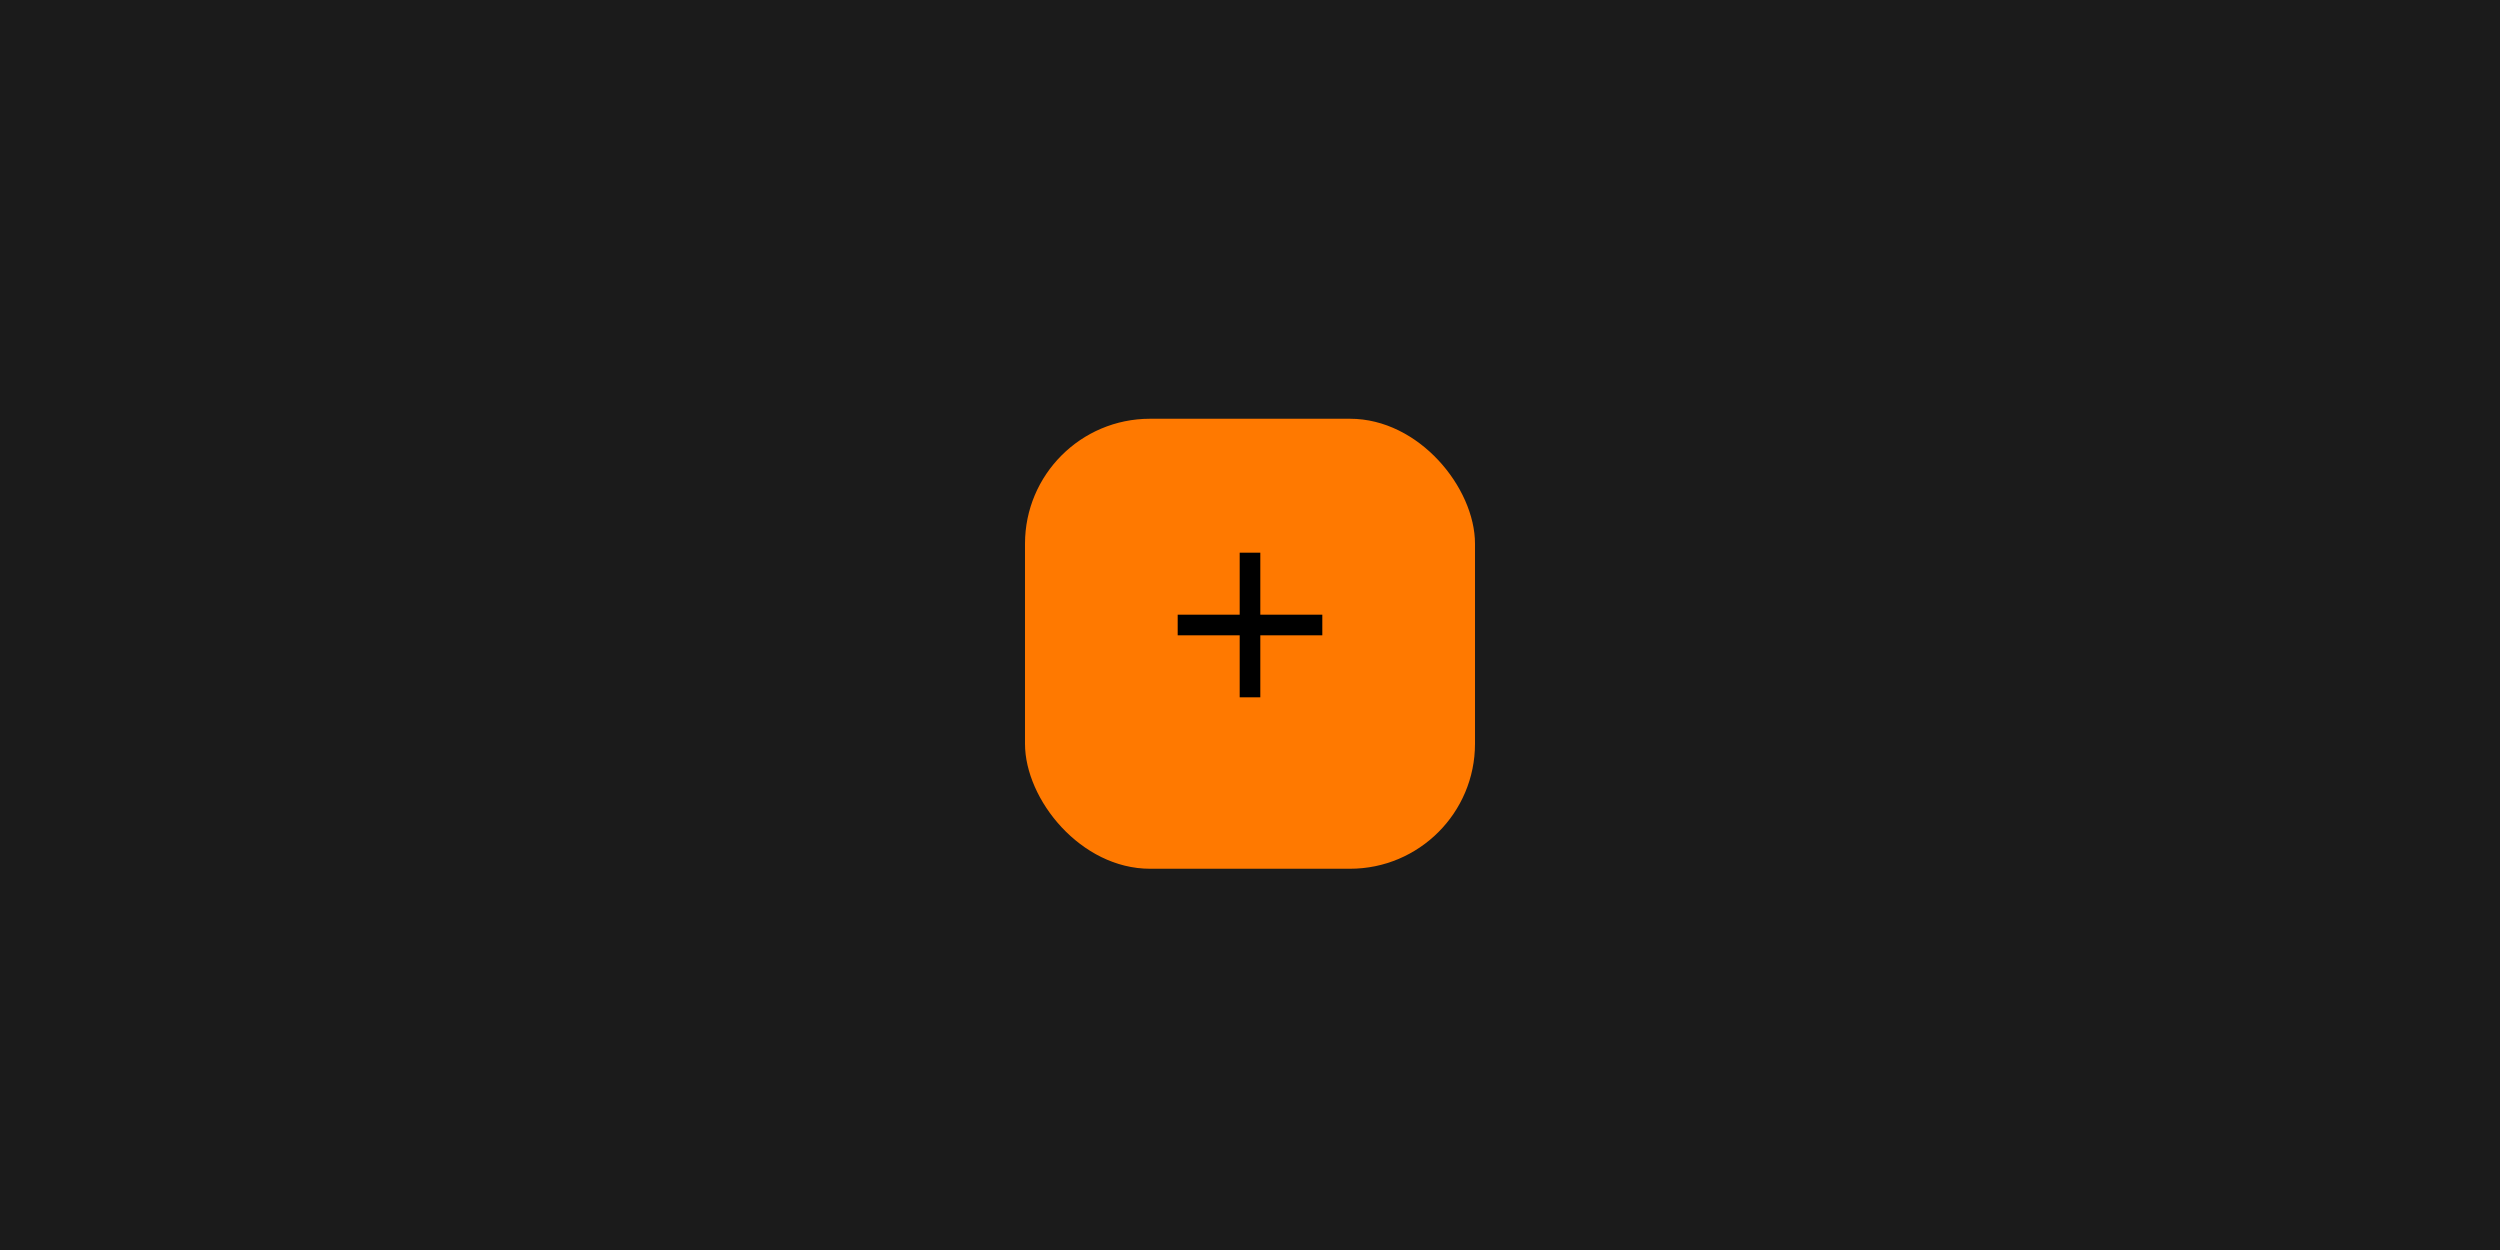<?xml version="1.0" encoding="UTF-8"?><svg id="Android_Thumbnails" xmlns="http://www.w3.org/2000/svg" xmlns:xlink="http://www.w3.org/1999/xlink" viewBox="0 0 400 200"><defs><filter id="drop-shadow-2" filterUnits="userSpaceOnUse"><feOffset dx="0" dy="3"/><feGaussianBlur result="blur" stdDeviation="4"/><feFlood flood-color="#000" flood-opacity=".5"/><feComposite in2="blur" operator="in"/><feComposite in="SourceGraphic"/></filter><mask id="mask" x="153.71" y="53.71" width="92.57" height="92.57" maskUnits="userSpaceOnUse"><g id="mask-20"><path id="path-19" d="m200,53.71h0c25.56,0,46.29,20.72,46.29,46.29h0c0,25.56-20.72,46.29-46.29,46.29h0c-25.56,0-46.29-20.72-46.29-46.29h0c0-25.56,20.72-46.29,46.29-46.29Z" fill="#fff" fill-rule="evenodd"/></g></mask></defs><rect width="400" height="200" fill="#1b1b1b"/><rect x="164" y="64" width="72" height="72" rx="20" ry="20" fill="#ff7900" filter="url(#drop-shadow-2)"/><g mask="url(#mask)"><g id="_Icon"><g id="_-_Color"><polygon id="path-21" points="211.57 101.65 201.65 101.65 201.65 111.57 198.35 111.57 198.35 101.65 188.43 101.65 188.43 98.35 198.35 98.35 198.35 88.43 201.65 88.43 201.65 98.35 211.57 98.35 211.57 101.65" fill-rule="evenodd"/></g></g></g><rect x="184.57" y="84.57" width="30.86" height="30.86" fill="none"/></svg>